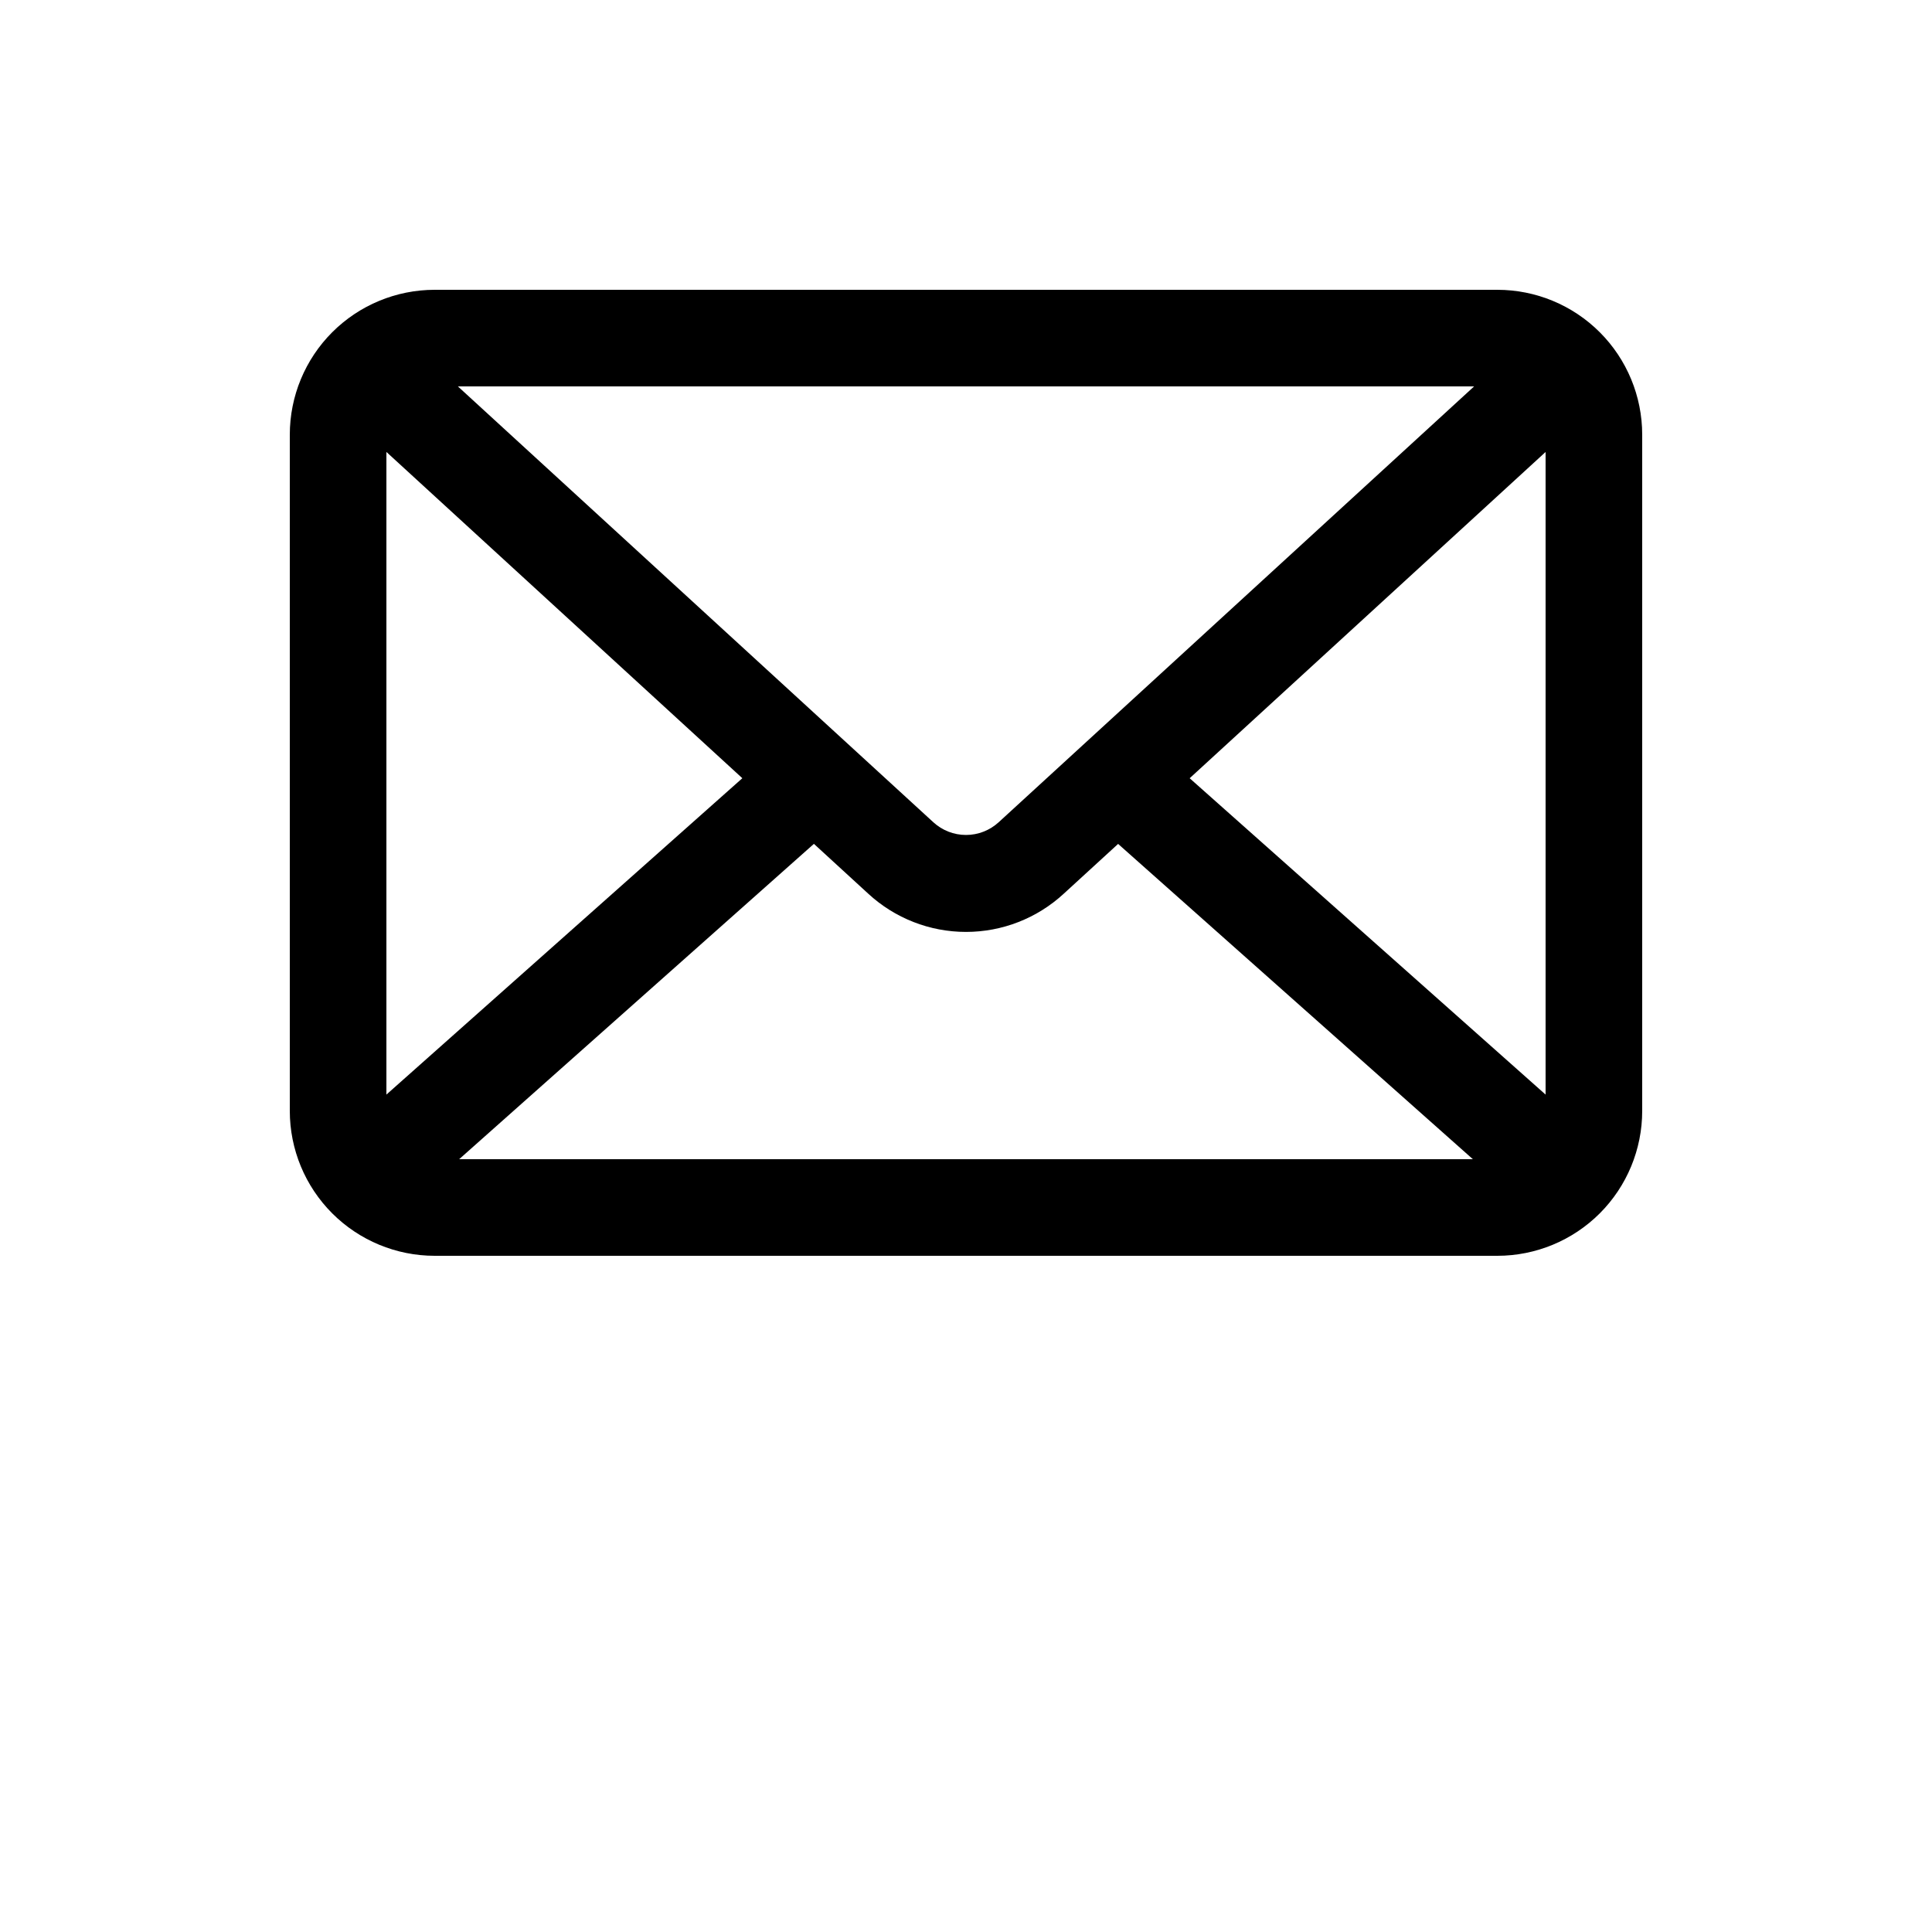 <?xml version="1.0" encoding="UTF-8"?>
<svg width="700pt" height="700pt" version="1.1" viewBox="0 0 700 700" xmlns="http://www.w3.org/2000/svg">
    <path
        d="m542.5 105h-385c-13.926 0-27.277 5.531-37.125 15.375-9.844 9.848-15.375 23.199-15.375 37.125v245c0 13.926 5.531 27.277 15.375 37.125 9.848 9.844 23.199 15.375 37.125 15.375h385c13.926 0 27.277-5.531 37.125-15.375 9.844-9.848 15.375-23.199 15.375-37.125v-245c0-13.926-5.531-27.277-15.375-37.125-9.848-9.844-23.199-15.375-37.125-15.375zm-8.398 35-172.27 157.92h-0.004c-3.227 2.961-7.449 4.602-11.828 4.602s-8.602-1.641-11.828-4.602l-172.27-157.92zm-394.1 256.59v-232.84l128.96 118.21zm26.355 23.414 128.54-114.26 19.633 18.008c9.652 8.934 22.32 13.898 35.473 13.898s25.82-4.965 35.473-13.898l19.637-17.988 128.54 114.24zm393.64-23.414-128.96-114.62 128.96-118.21z" />
</svg>